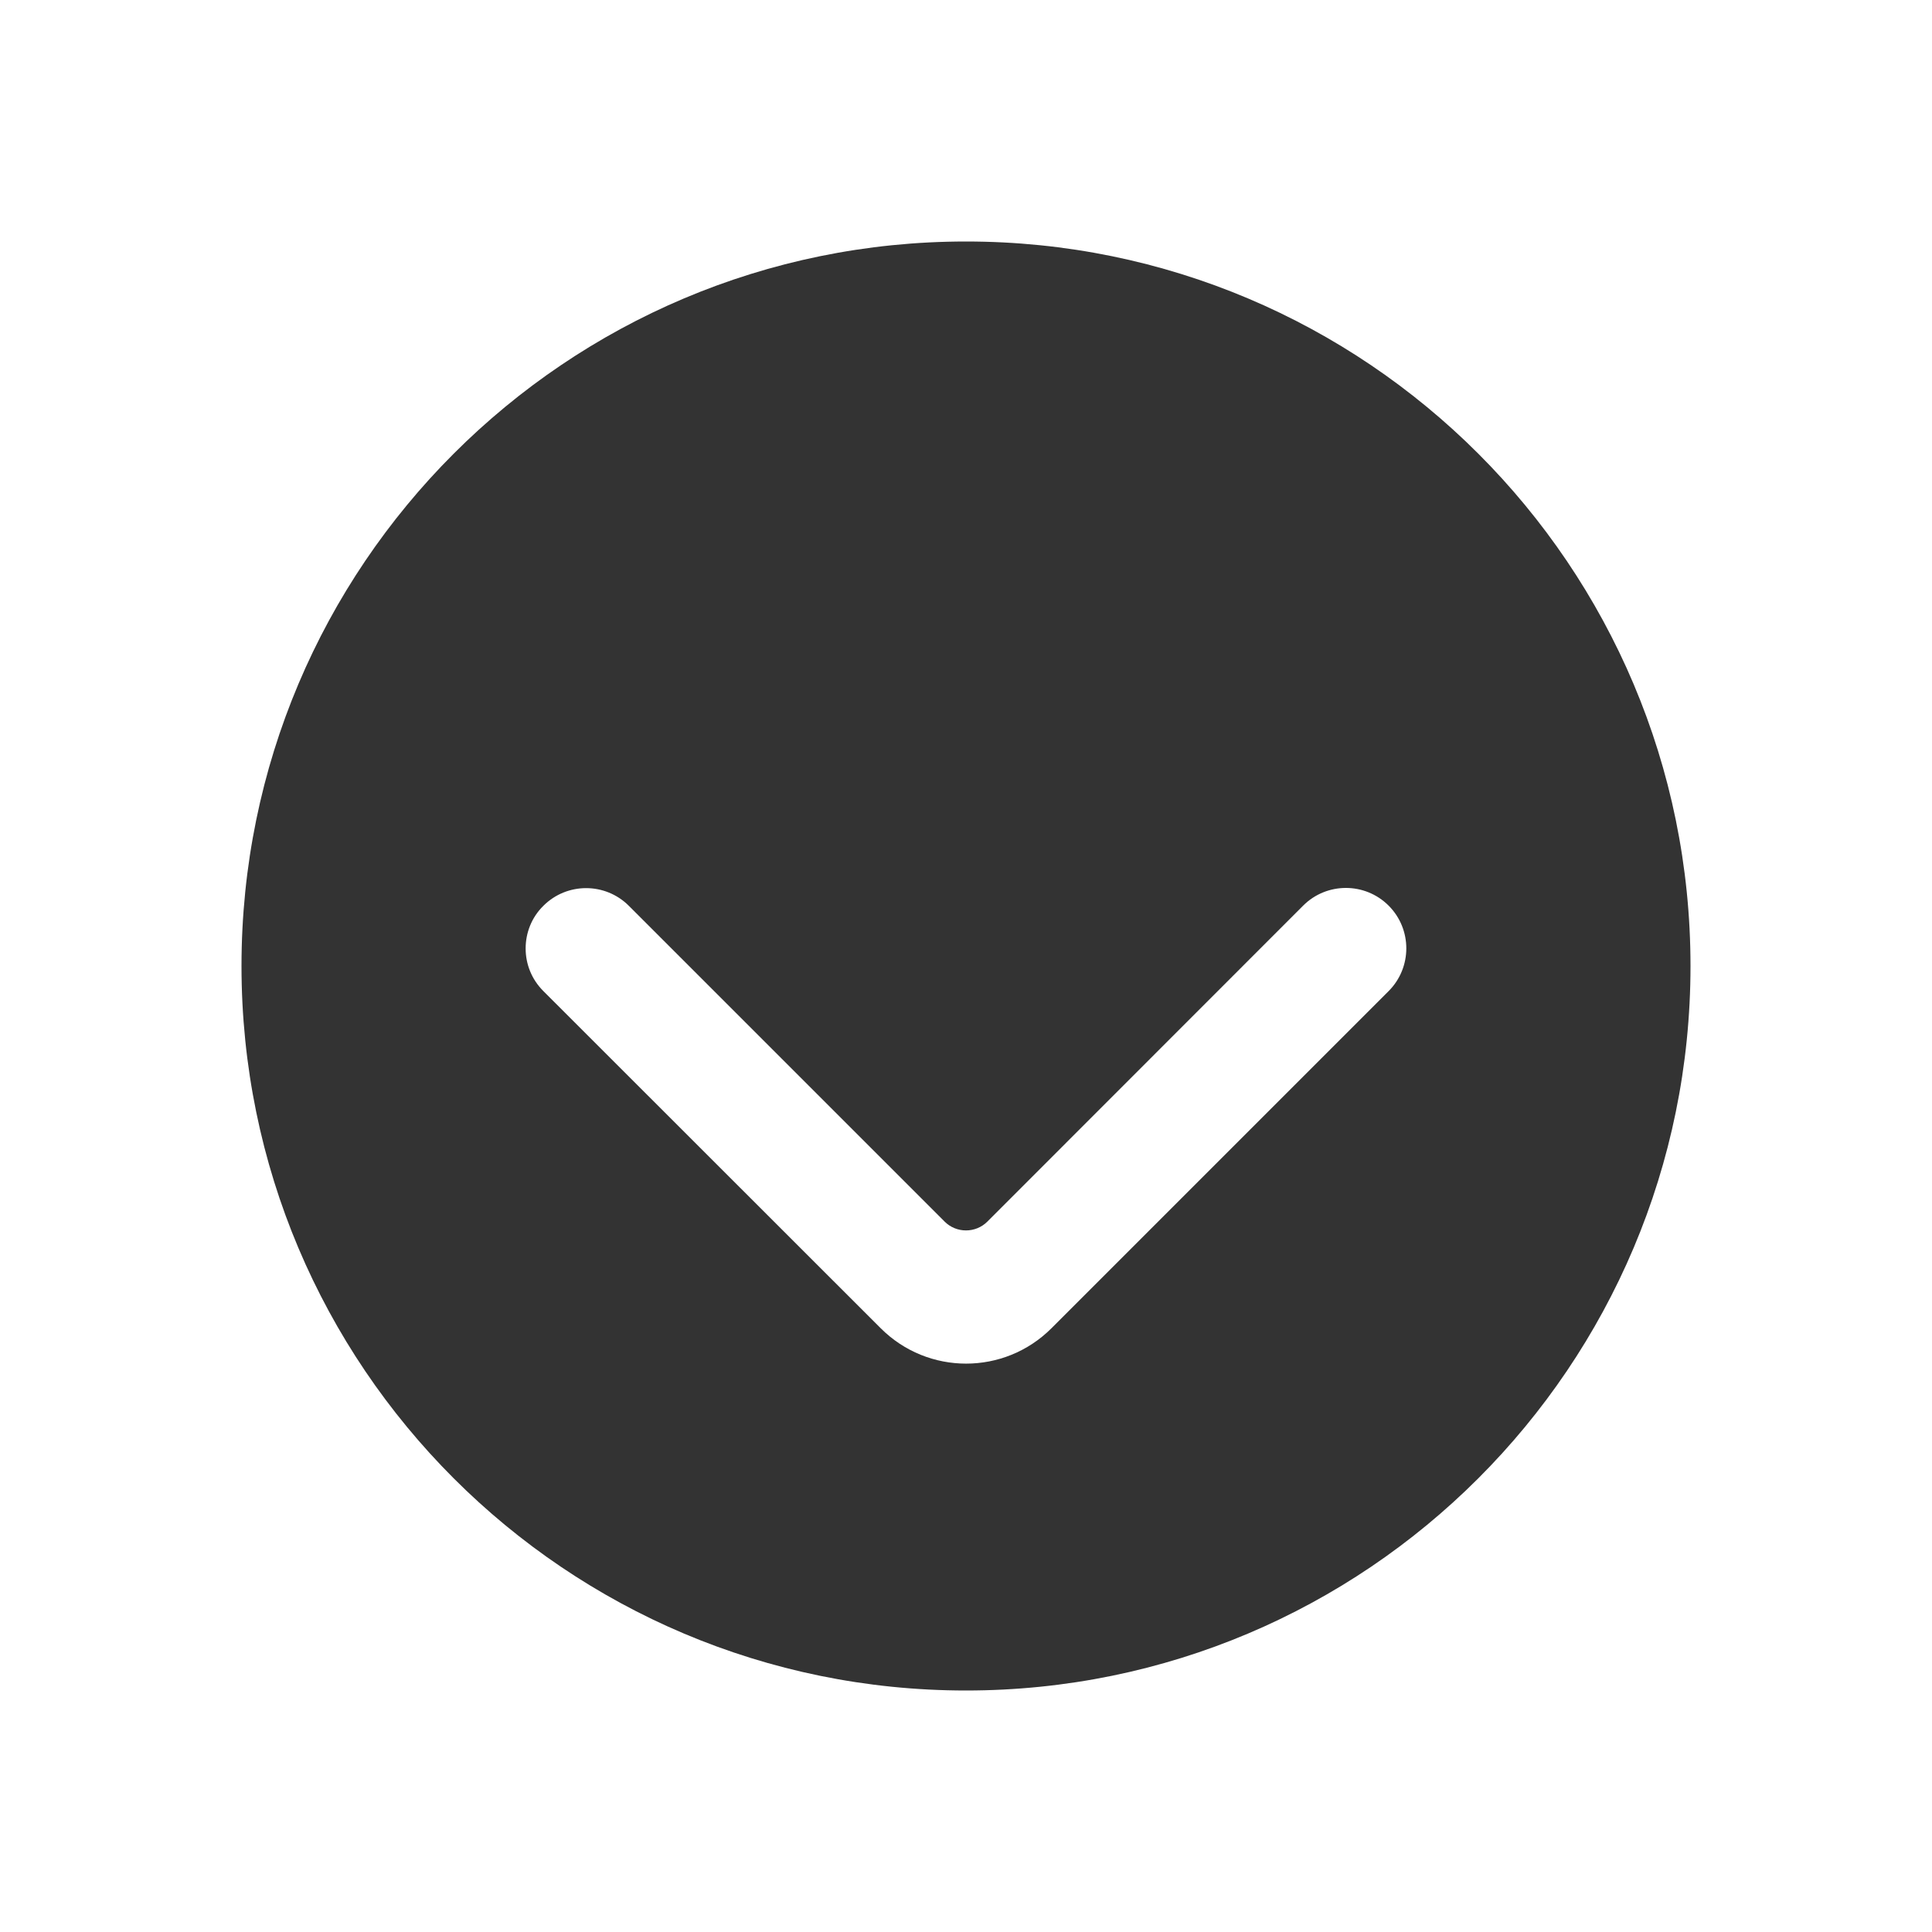 <?xml version="1.0" standalone="no"?><!DOCTYPE svg PUBLIC "-//W3C//DTD SVG 1.1//EN" "http://www.w3.org/Graphics/SVG/1.1/DTD/svg11.dtd"><svg class="icon" width="200px" height="200.00px" viewBox="0 0 1024 1024" version="1.1" xmlns="http://www.w3.org/2000/svg"><path fill="#333333" d="M512 128c-212.1 0-384 171.9-384 384s171.9 384 384 384 384-171.9 384-384-171.9-384-384-384z m224 397.3L557.3 704c-25 25-65.5 25-90.5 0L288 525.3c-6.3-6.3-9.4-14.4-9.4-22.6s3.1-16.4 9.4-22.6c12.5-12.5 32.8-12.5 45.3 0l167.4 167.4c6.2 6.2 16.4 6.2 22.6 0L690.7 480c12.5-12.5 32.8-12.5 45.3 0s12.5 32.8 0 45.3z" /></svg>